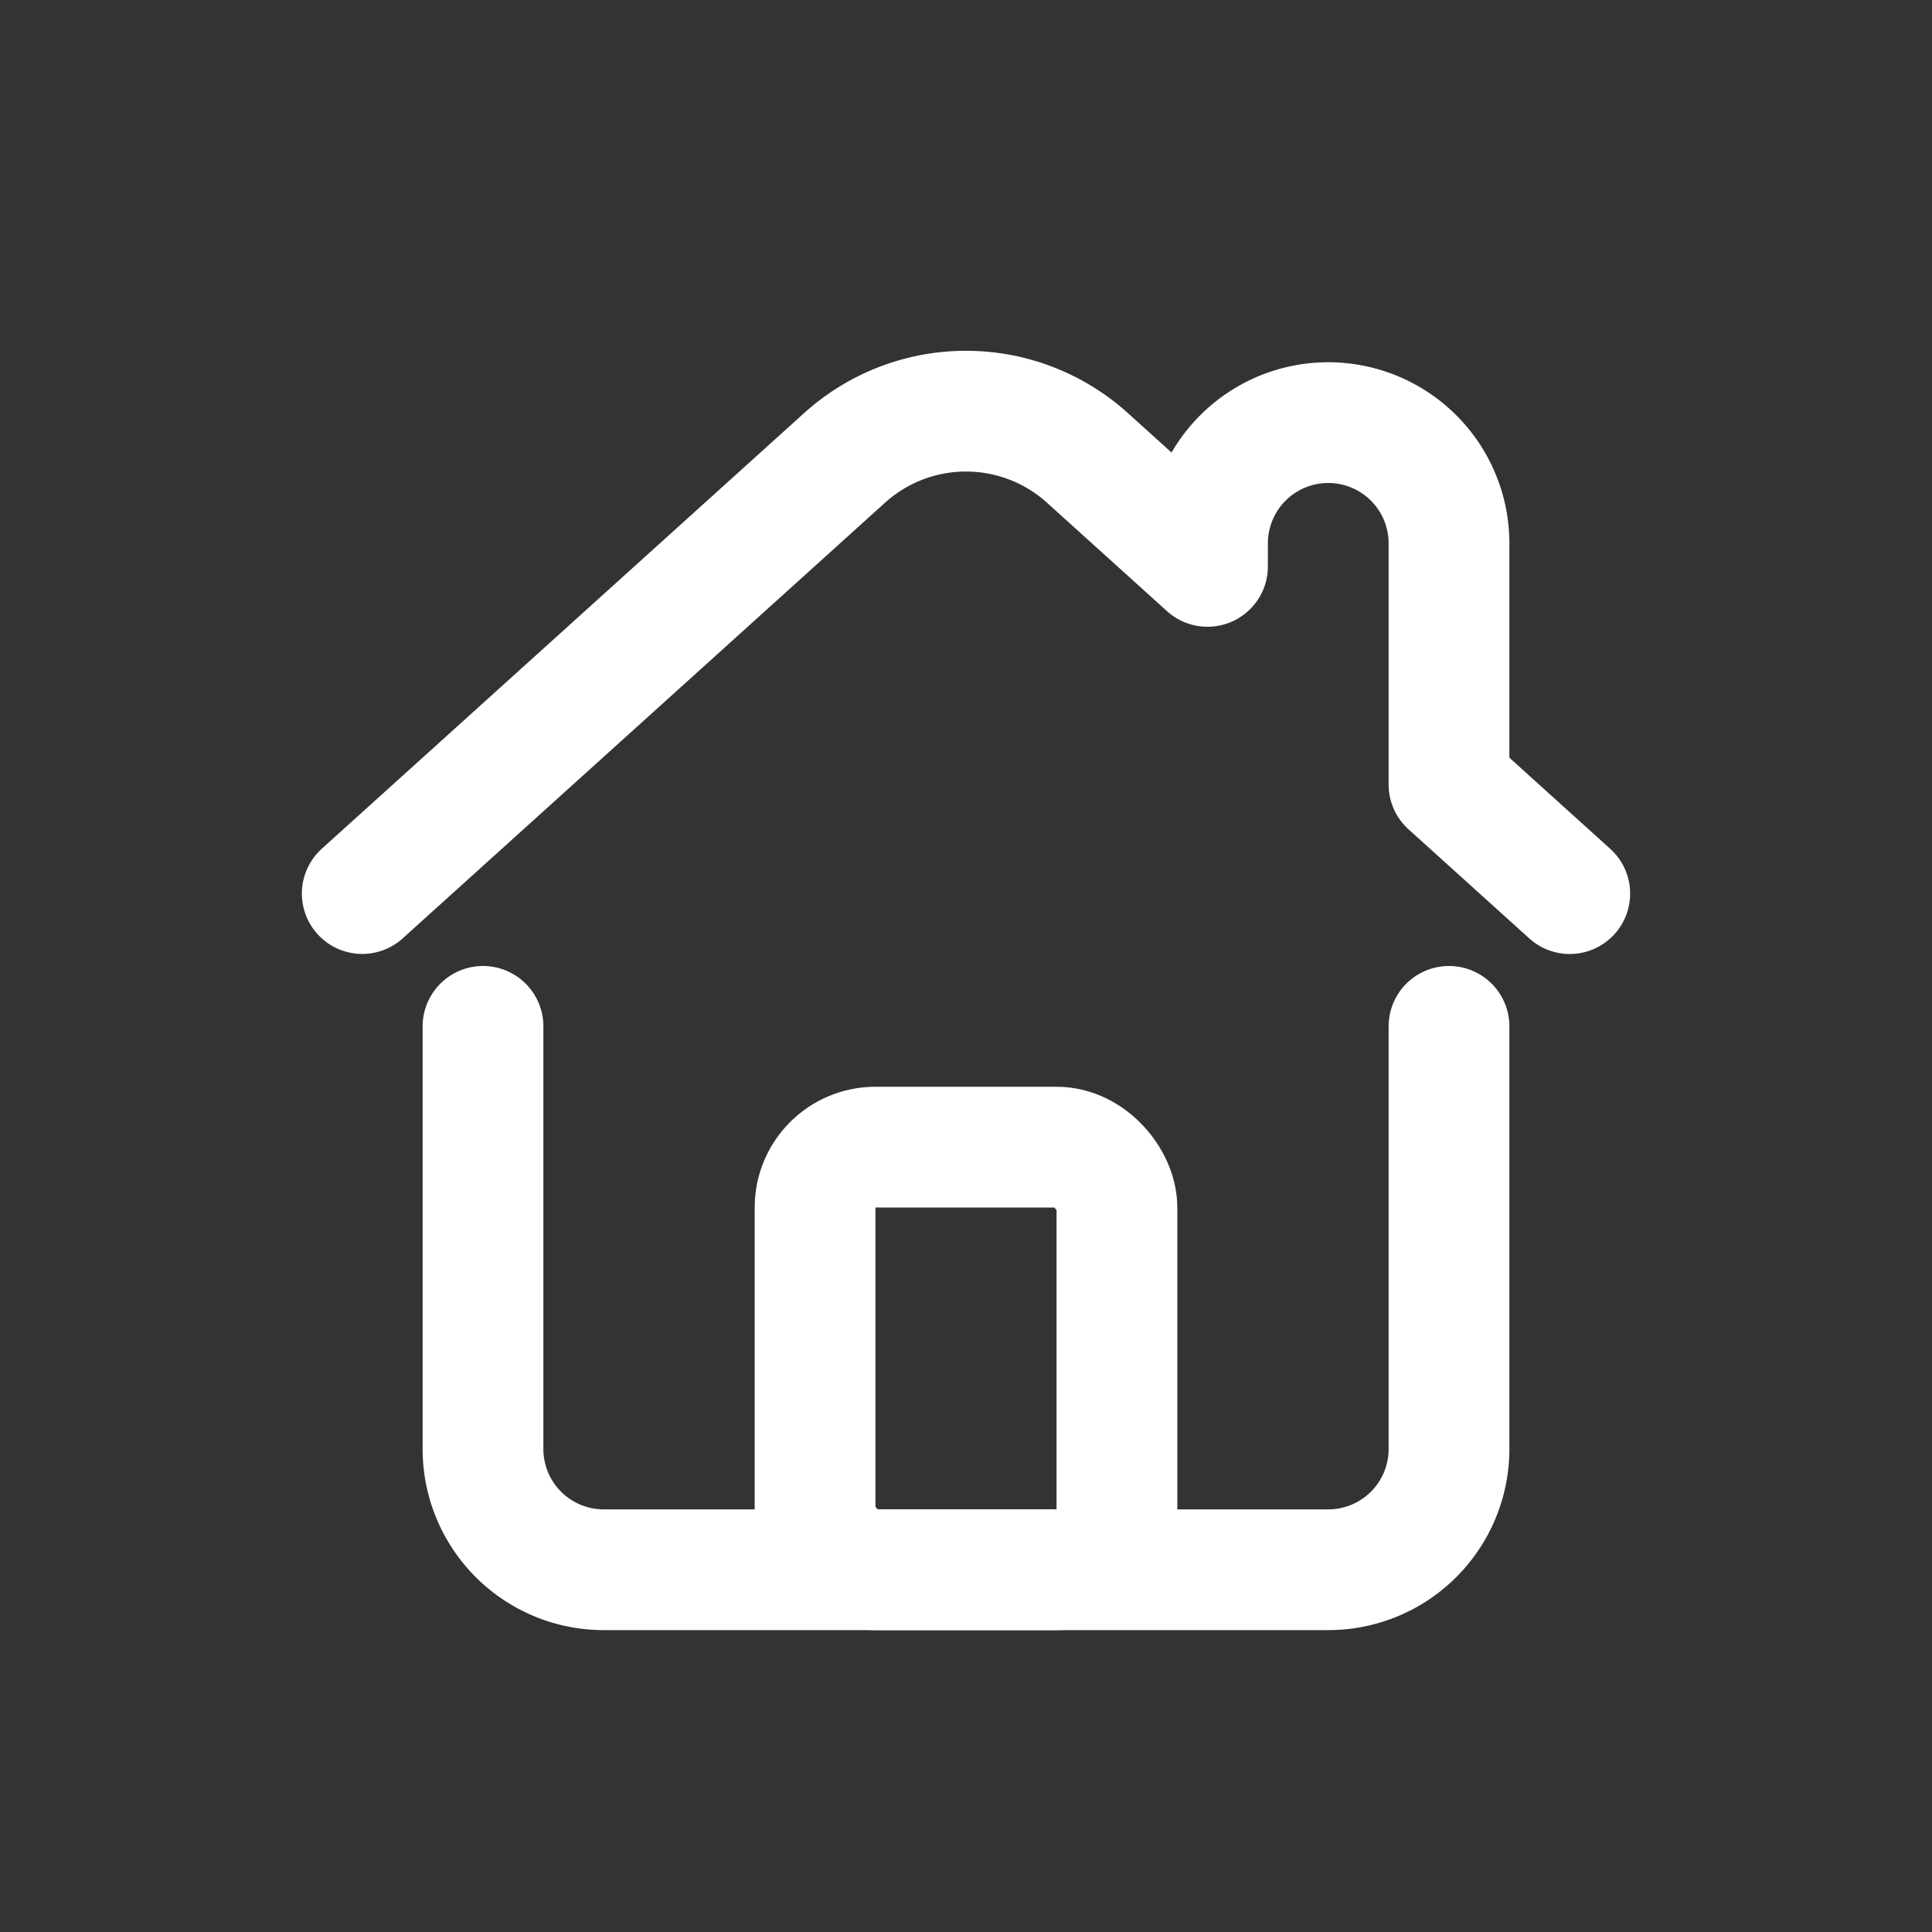 <svg width="32" height="32" xmlns="http://www.w3.org/2000/svg"><rect width="100%" height="100%" fill="#333333" stroke="none"/><g stroke="#FFF" stroke-width="2" fill="none" fill-rule="evenodd" stroke-linecap="round" stroke-linejoin="round"><path d="M6 14.8l7.989-7.216a3 3 0 0 1 4.022 0L20 9.381V9a2 2 0 1 1 4 0v3.994l2 1.807M24 17v7a2 2 0 0 1-2 2H10a2 2 0 0 1-2-2v-7"/><rect x="13.5" y="19" width="5" height="7" rx="1"/></g></svg>